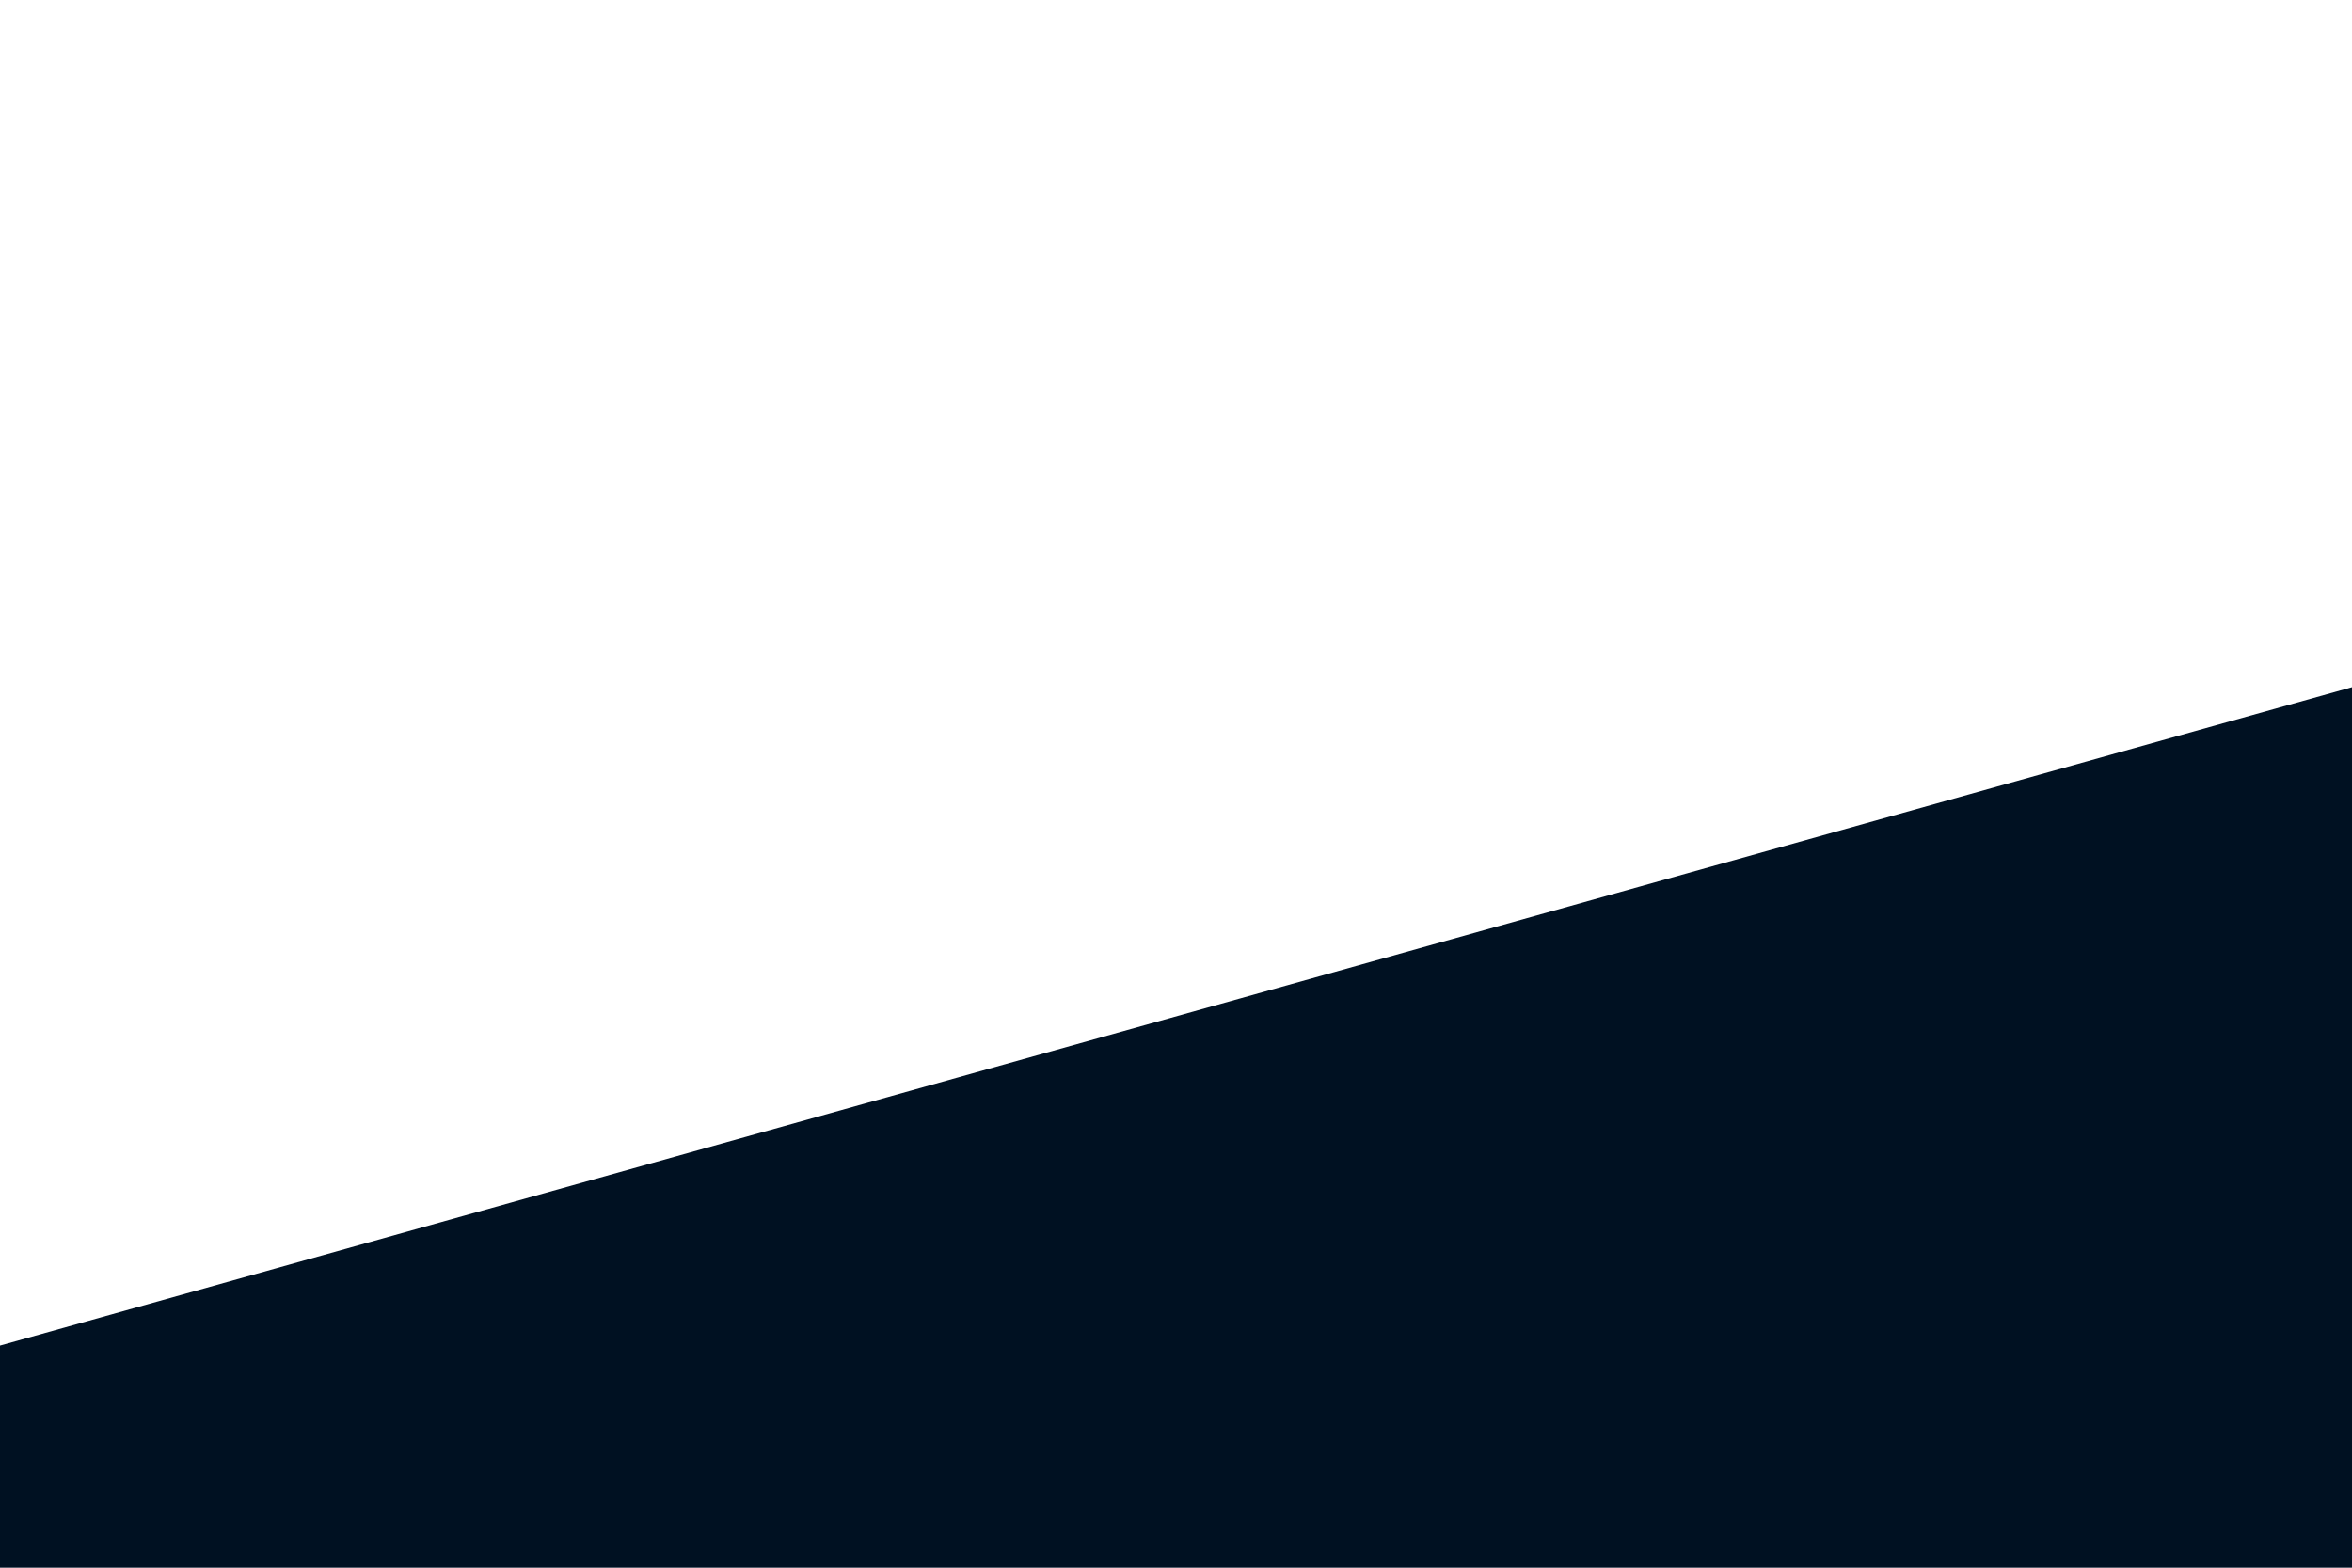 <svg id="visual" viewBox="0 0 900 600" width="900" height="600" xmlns="http://www.w3.org/2000/svg" xmlns:xlink="http://www.w3.org/1999/xlink" version="1.1"><path d="M0 515L900 263L900 601L0 601Z" fill="#001122" stroke-linecap="round" stroke-linejoin="miter"></path></svg>